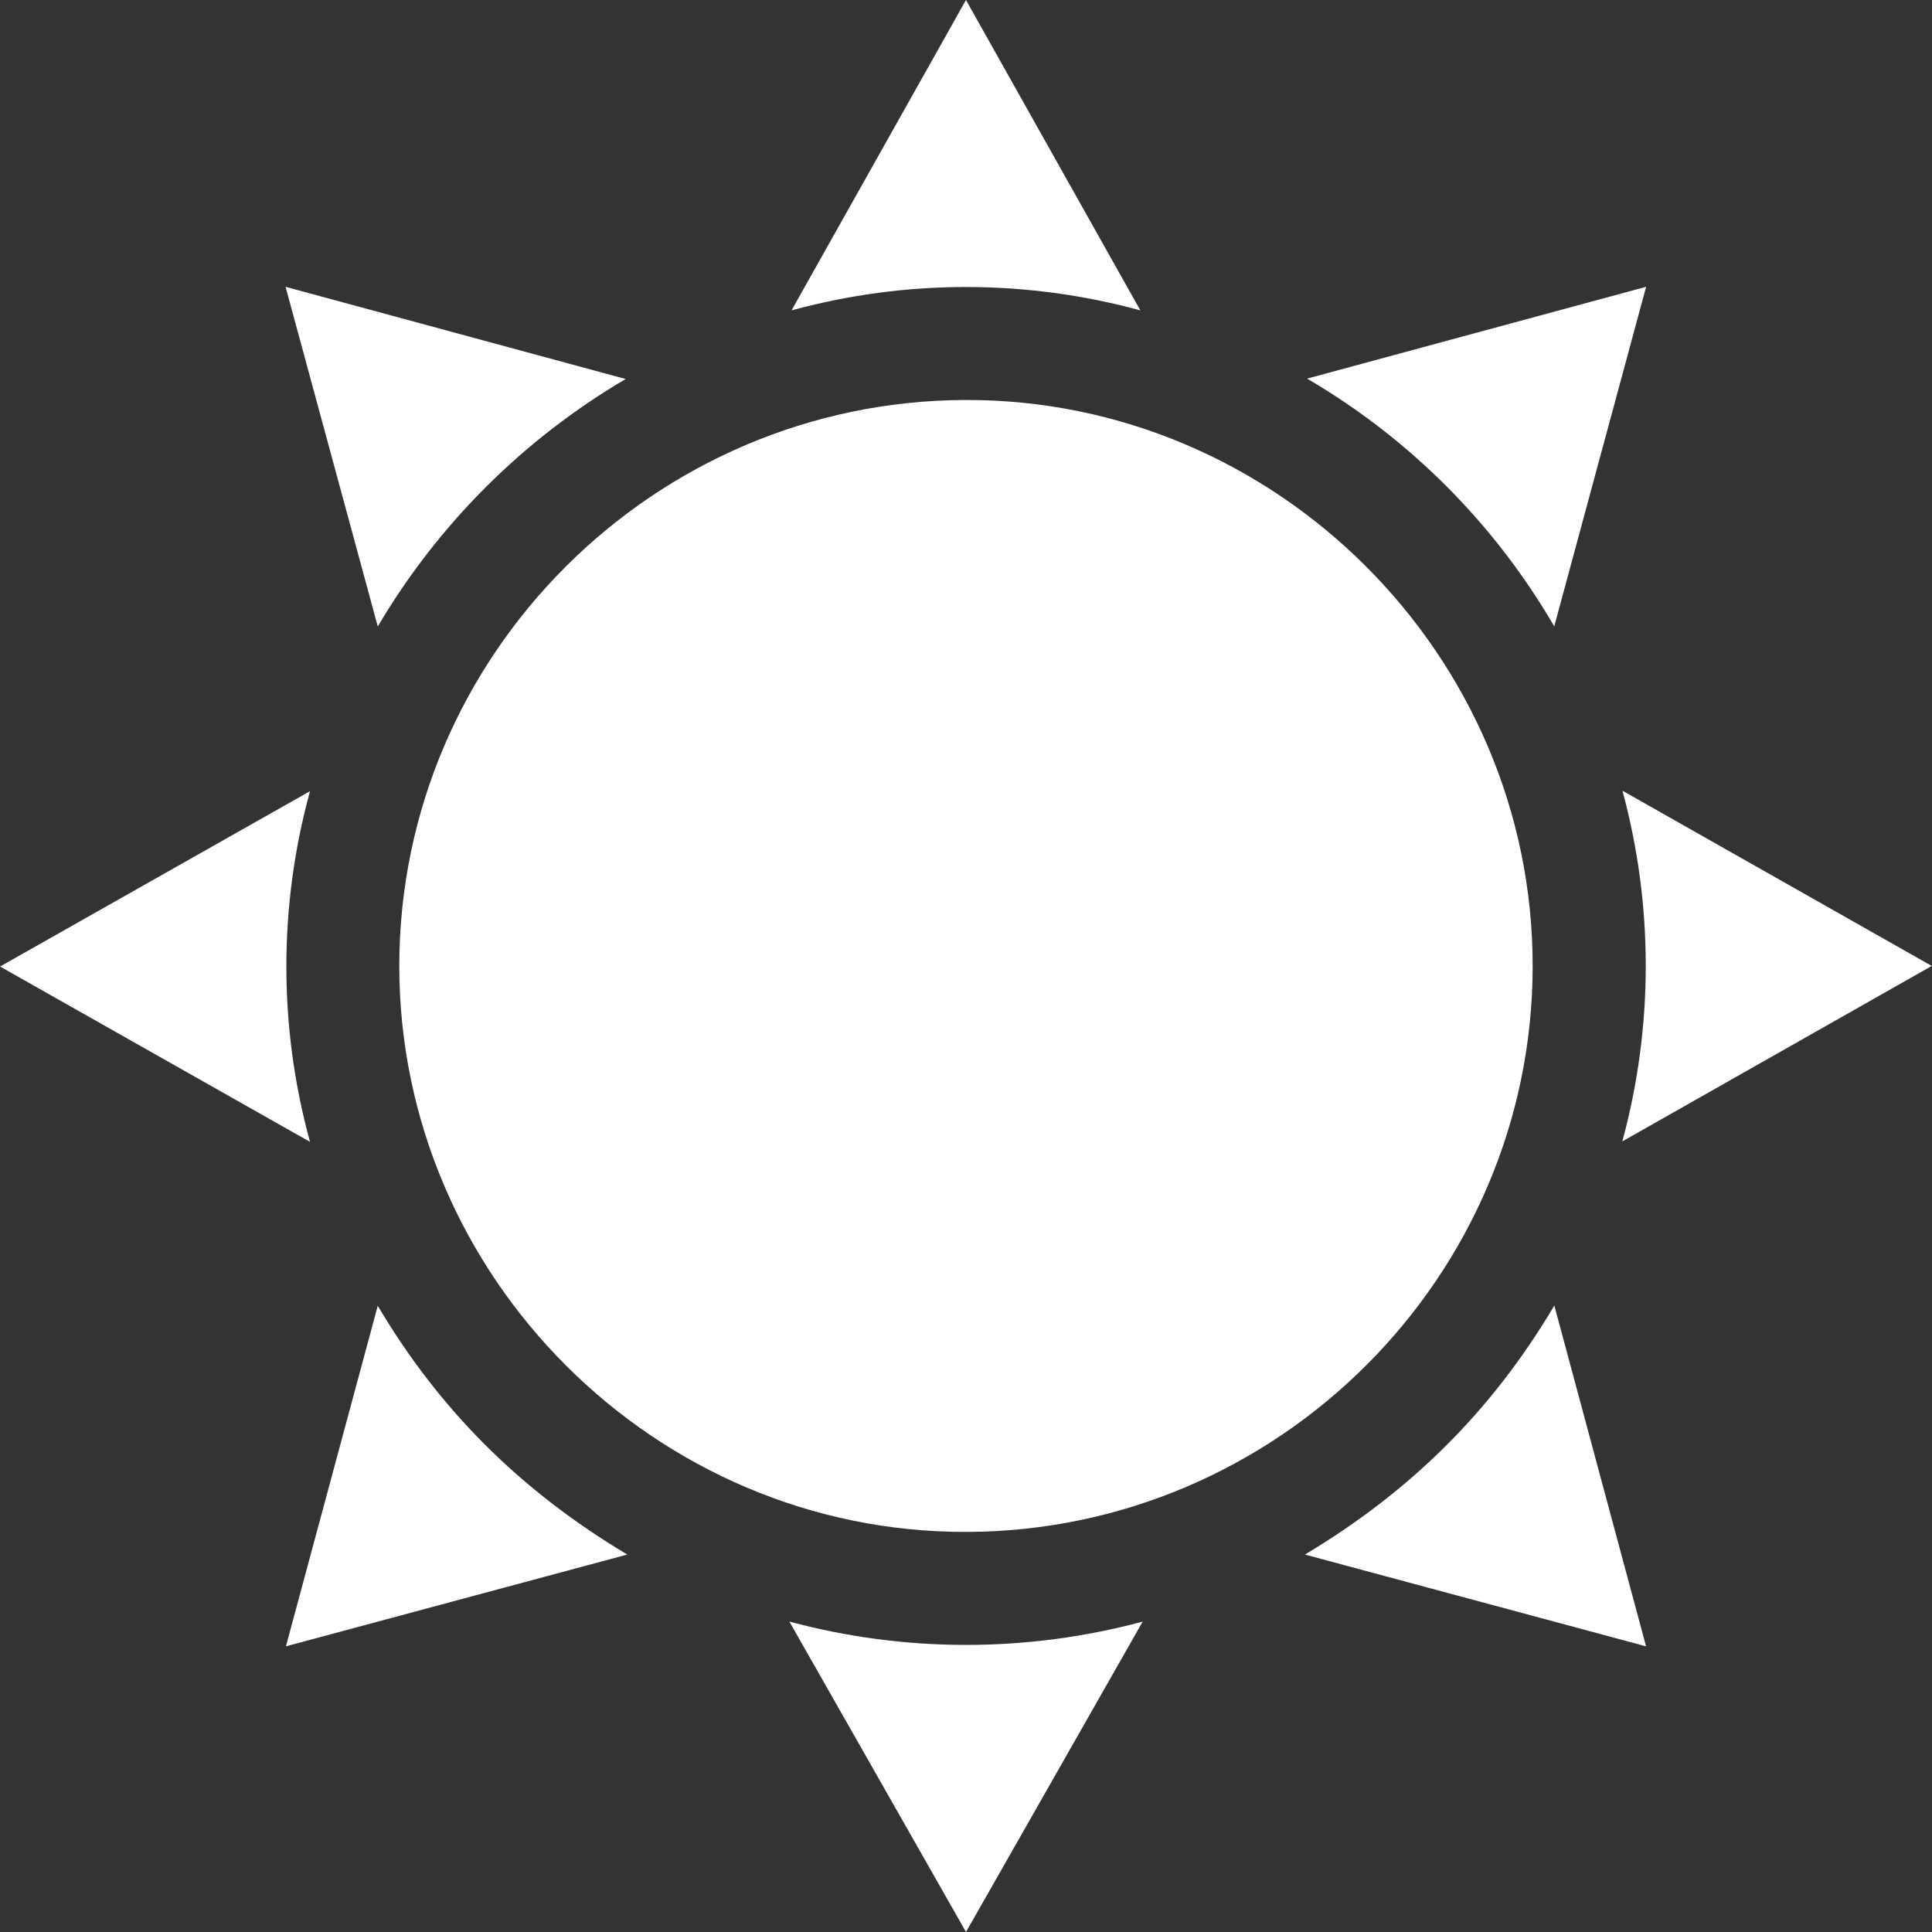 <svg width="63" height="63" viewBox="0 0 63 63" fill="none" xmlns="http://www.w3.org/2000/svg">
<rect x="0" y="0" width="63" height="63" fill="#333333" stroke="none"/>
<path d="M13.02 31.492C13.02 41.638 21.381 49.986 31.526 49.954C41.67 49.922 49.972 41.639 49.978 31.505C49.985 21.37 41.622 13.011 31.475 13.043C21.327 13.075 13.028 21.359 13.02 31.492Z" fill="white"/>
<path d="M31.5 63C33.441 59.588 35.319 56.291 37.262 52.878C33.489 53.892 29.514 53.892 25.741 52.878L31.5 63Z" fill="white"/>
<path d="M10.109 37.235C9.081 33.492 9.081 29.542 10.109 25.799L0.002 31.517L10.109 37.235Z" fill="white"/>
<path d="M52.902 37.219L62.992 31.498L52.906 25.784C53.921 29.529 53.919 33.475 52.902 37.219Z" fill="white"/>
<path d="M25.811 10.121C29.534 9.105 33.462 9.105 37.185 10.121C35.27 6.71 33.416 3.409 31.499 0L25.811 10.121Z" fill="white"/>
<path d="M50.685 42.572C48.641 46.023 45.983 48.638 42.553 50.692L53.676 53.685C52.674 49.963 51.699 46.343 50.685 42.572Z" fill="white"/>
<path d="M20.455 50.692C17 48.627 14.346 46.004 12.318 42.58C11.306 46.335 10.331 49.954 9.324 53.684L20.455 50.692Z" fill="white"/>
<path d="M9.312 9.353C10.327 13.092 11.306 16.697 12.319 20.428C14.284 17.097 17.066 14.32 20.402 12.359L9.312 9.353Z" fill="white"/>
<path d="M50.682 20.425L53.678 9.352L42.623 12.346C45.962 14.3 48.739 17.083 50.682 20.425Z" fill="white"/>
</svg>
